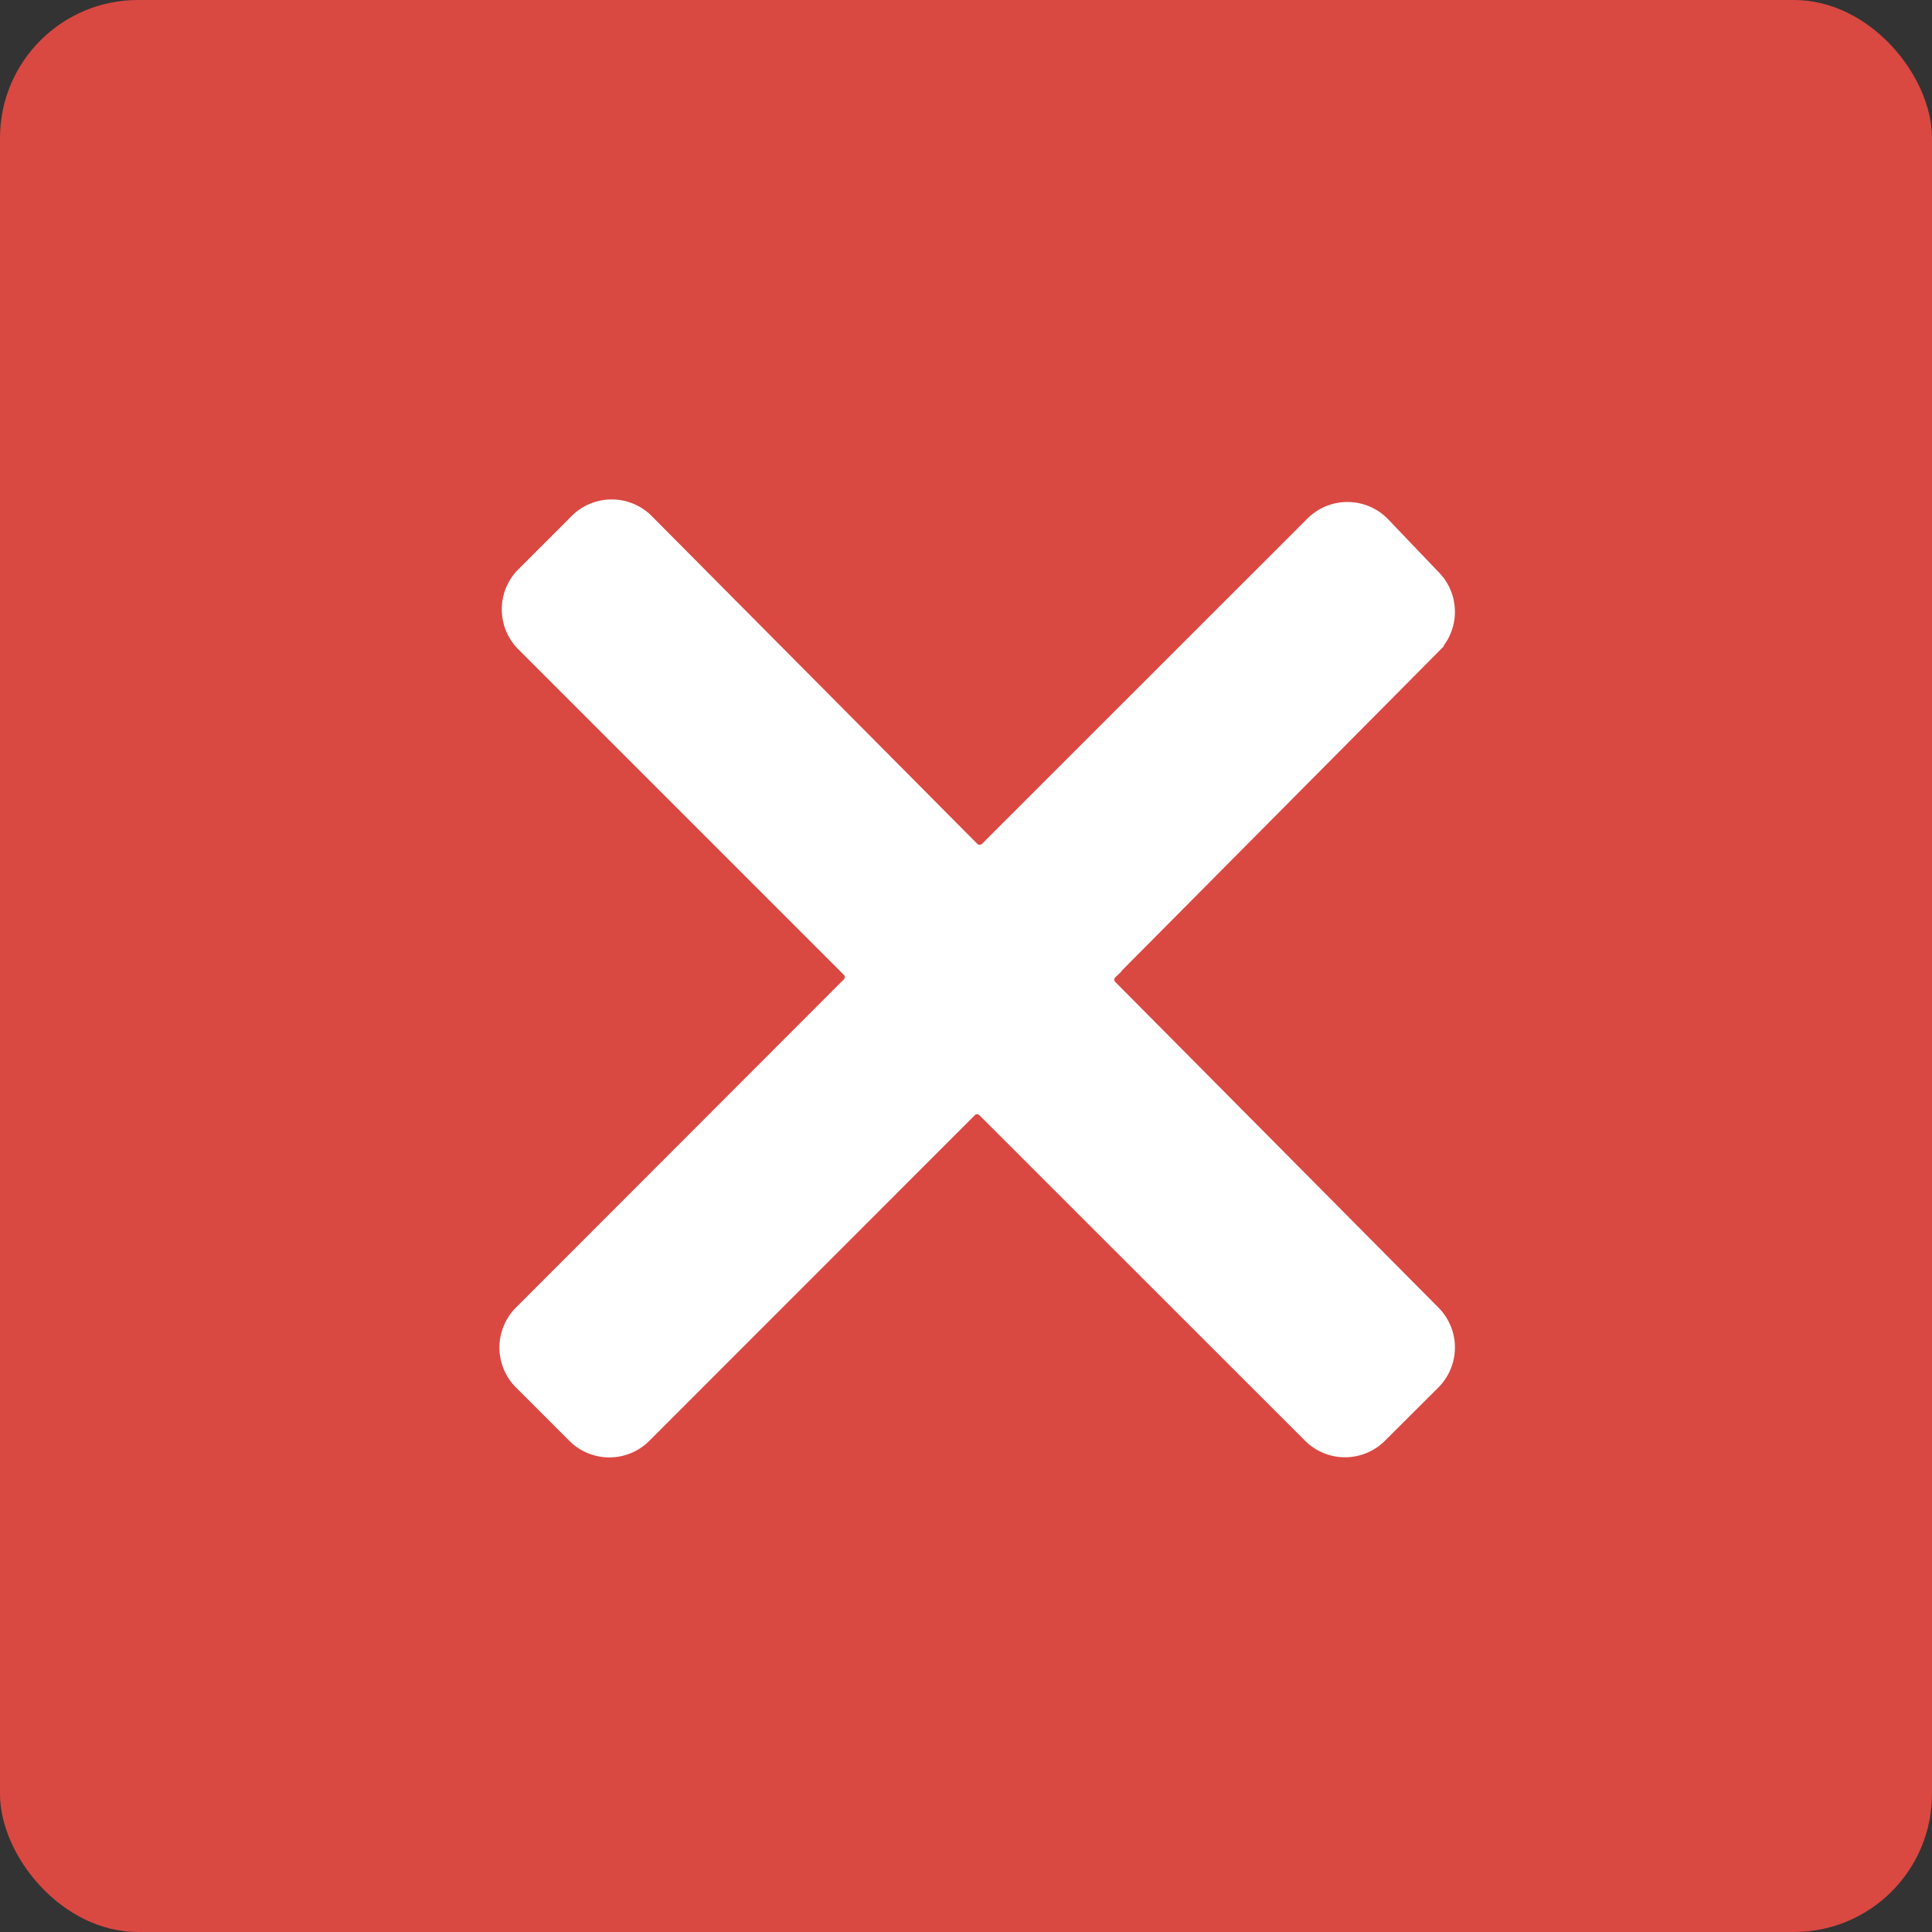 <svg width="14" height="14" fill="none" xmlns="http://www.w3.org/2000/svg"><rect width="100%" height="100%" fill="#333333" stroke="none"/><rect width="14" height="14" rx="1" fill="#DA4842"/><path fill-rule="evenodd" clip-rule="evenodd" d="M7.978 6.973l2.334-2.351a.26.26 0 0 0 0-.377l-.36-.377a.26.26 0 0 0-.376 0L7.224 6.219a.174.174 0 0 1-.25 0L4.621 3.85a.26.26 0 0 0-.377 0l-.377.377a.26.26 0 0 0 0 .377l2.351 2.351a.174.174 0 0 1 0 .251L3.85 9.576a.26.26 0 0 0 0 .377l.377.377a.26.26 0 0 0 .377 0l2.351-2.352a.174.174 0 0 1 .251 0l2.352 2.351a.26.26 0 0 0 .377 0l.377-.376a.26.26 0 0 0 0-.377L7.978 7.224a.173.173 0 0 1 0-.25z" fill="#fff" stroke="#fff" stroke-width=".3"/><mask id="a" maskUnits="userSpaceOnUse" x="3" y="3" width="8" height="8"><path fill-rule="evenodd" clip-rule="evenodd" d="M7.978 6.973l2.334-2.351a.26.26 0 0 0 0-.377l-.36-.377a.26.26 0 0 0-.376 0L7.224 6.219a.174.174 0 0 1-.25 0L4.621 3.85a.26.26 0 0 0-.377 0l-.377.377a.26.26 0 0 0 0 .377l2.351 2.351a.174.174 0 0 1 0 .251L3.85 9.576a.26.26 0 0 0 0 .377l.377.377a.26.26 0 0 0 .377 0l2.351-2.352a.174.174 0 0 1 .251 0l2.352 2.351a.26.26 0 0 0 .377 0l.377-.376a.26.26 0 0 0 0-.377L7.978 7.224a.173.173 0 0 1 0-.25z" fill="#fff" stroke="#fff" stroke-width=".3"/></mask></svg>